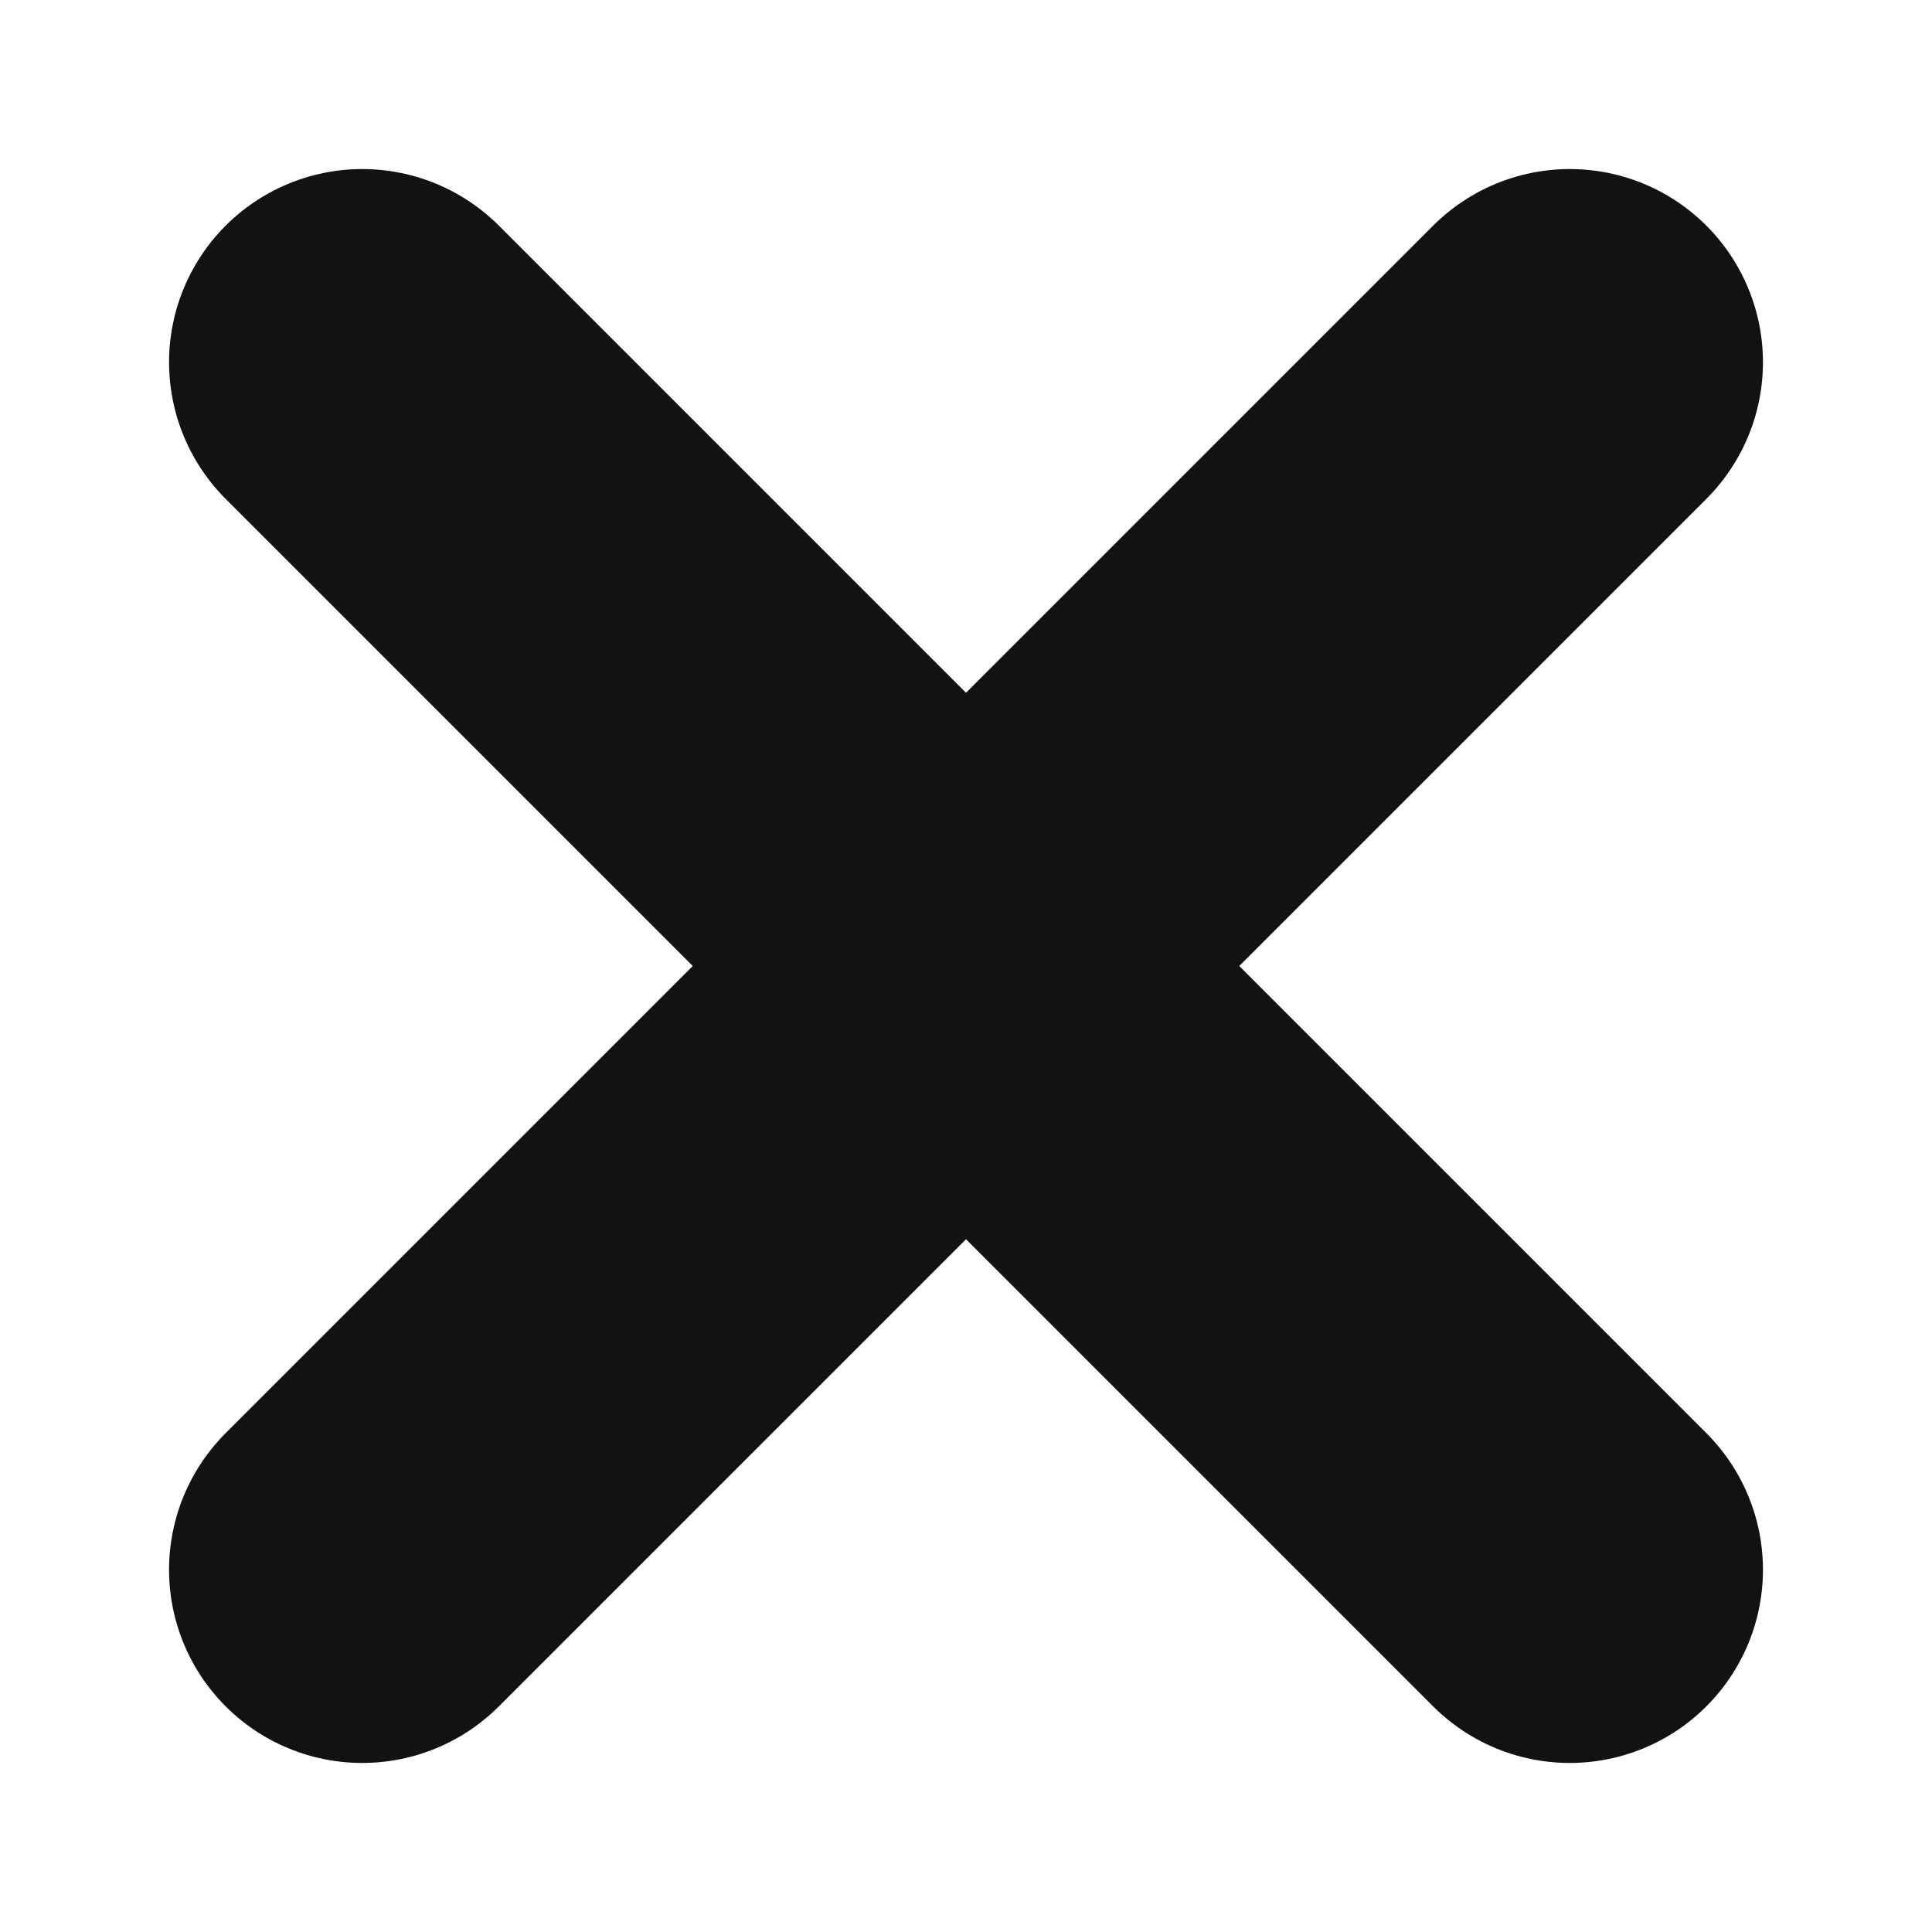 <svg xmlns="http://www.w3.org/2000/svg" height="40" width="40">
    <title>Chevron Down</title>
    <line 
        fill="none" 
        stroke="#121212" 
        stroke-linecap="round"
        stroke-width="8"
        x1="7.5"
        x2="32.5"
        y1="7.5"
        y2="32.5" 
     />
    <line 
        fill="none" 
        stroke="#121212" 
        stroke-linecap="round"
        stroke-width="8"
        x1="32.5"
        x2="7.5"
        y1="7.5"
        y2="32.5" 
     />
</svg>